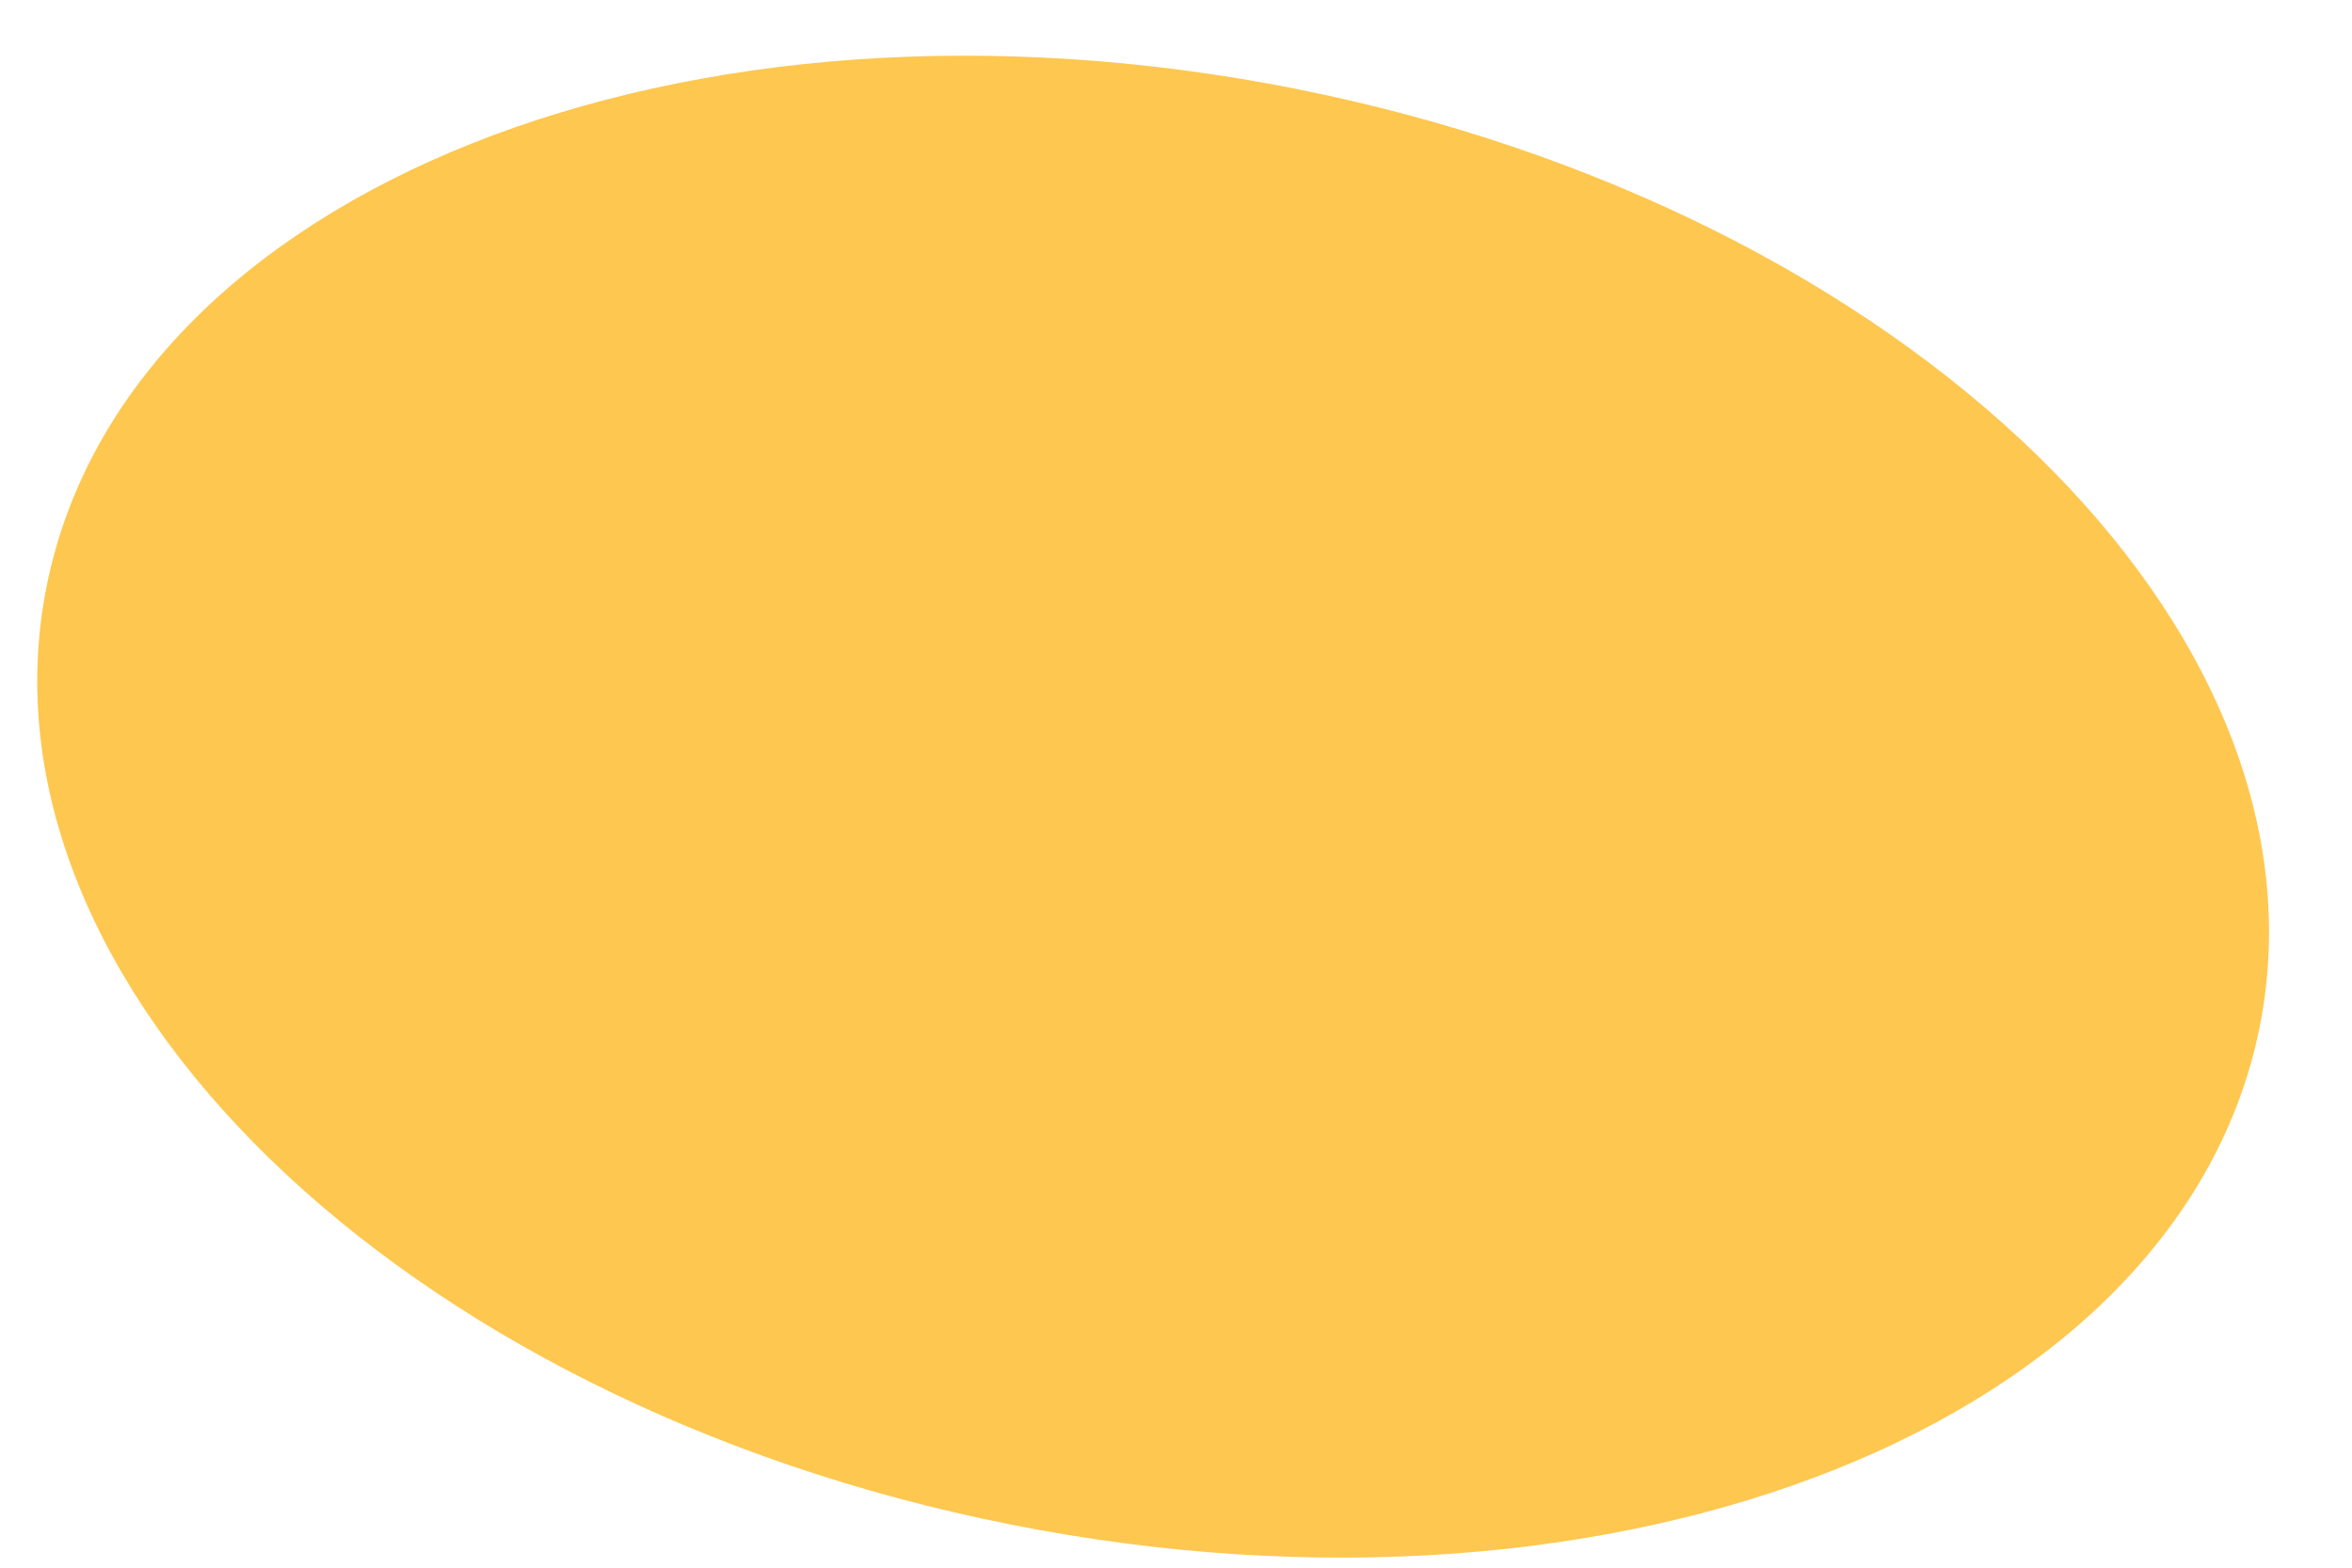 <svg width="27" height="18" viewBox="0 0 27 18" fill="none" xmlns="http://www.w3.org/2000/svg">
<path d="M11.6 17.504C4.585 16.109 -0.37 11.29 0.534 6.738C1.438 2.186 7.859 -0.375 14.876 1.02C21.89 2.416 26.845 7.234 25.941 11.786C25.034 16.338 18.614 18.899 11.6 17.504Z" fill="#FEC74F"/>
</svg>
